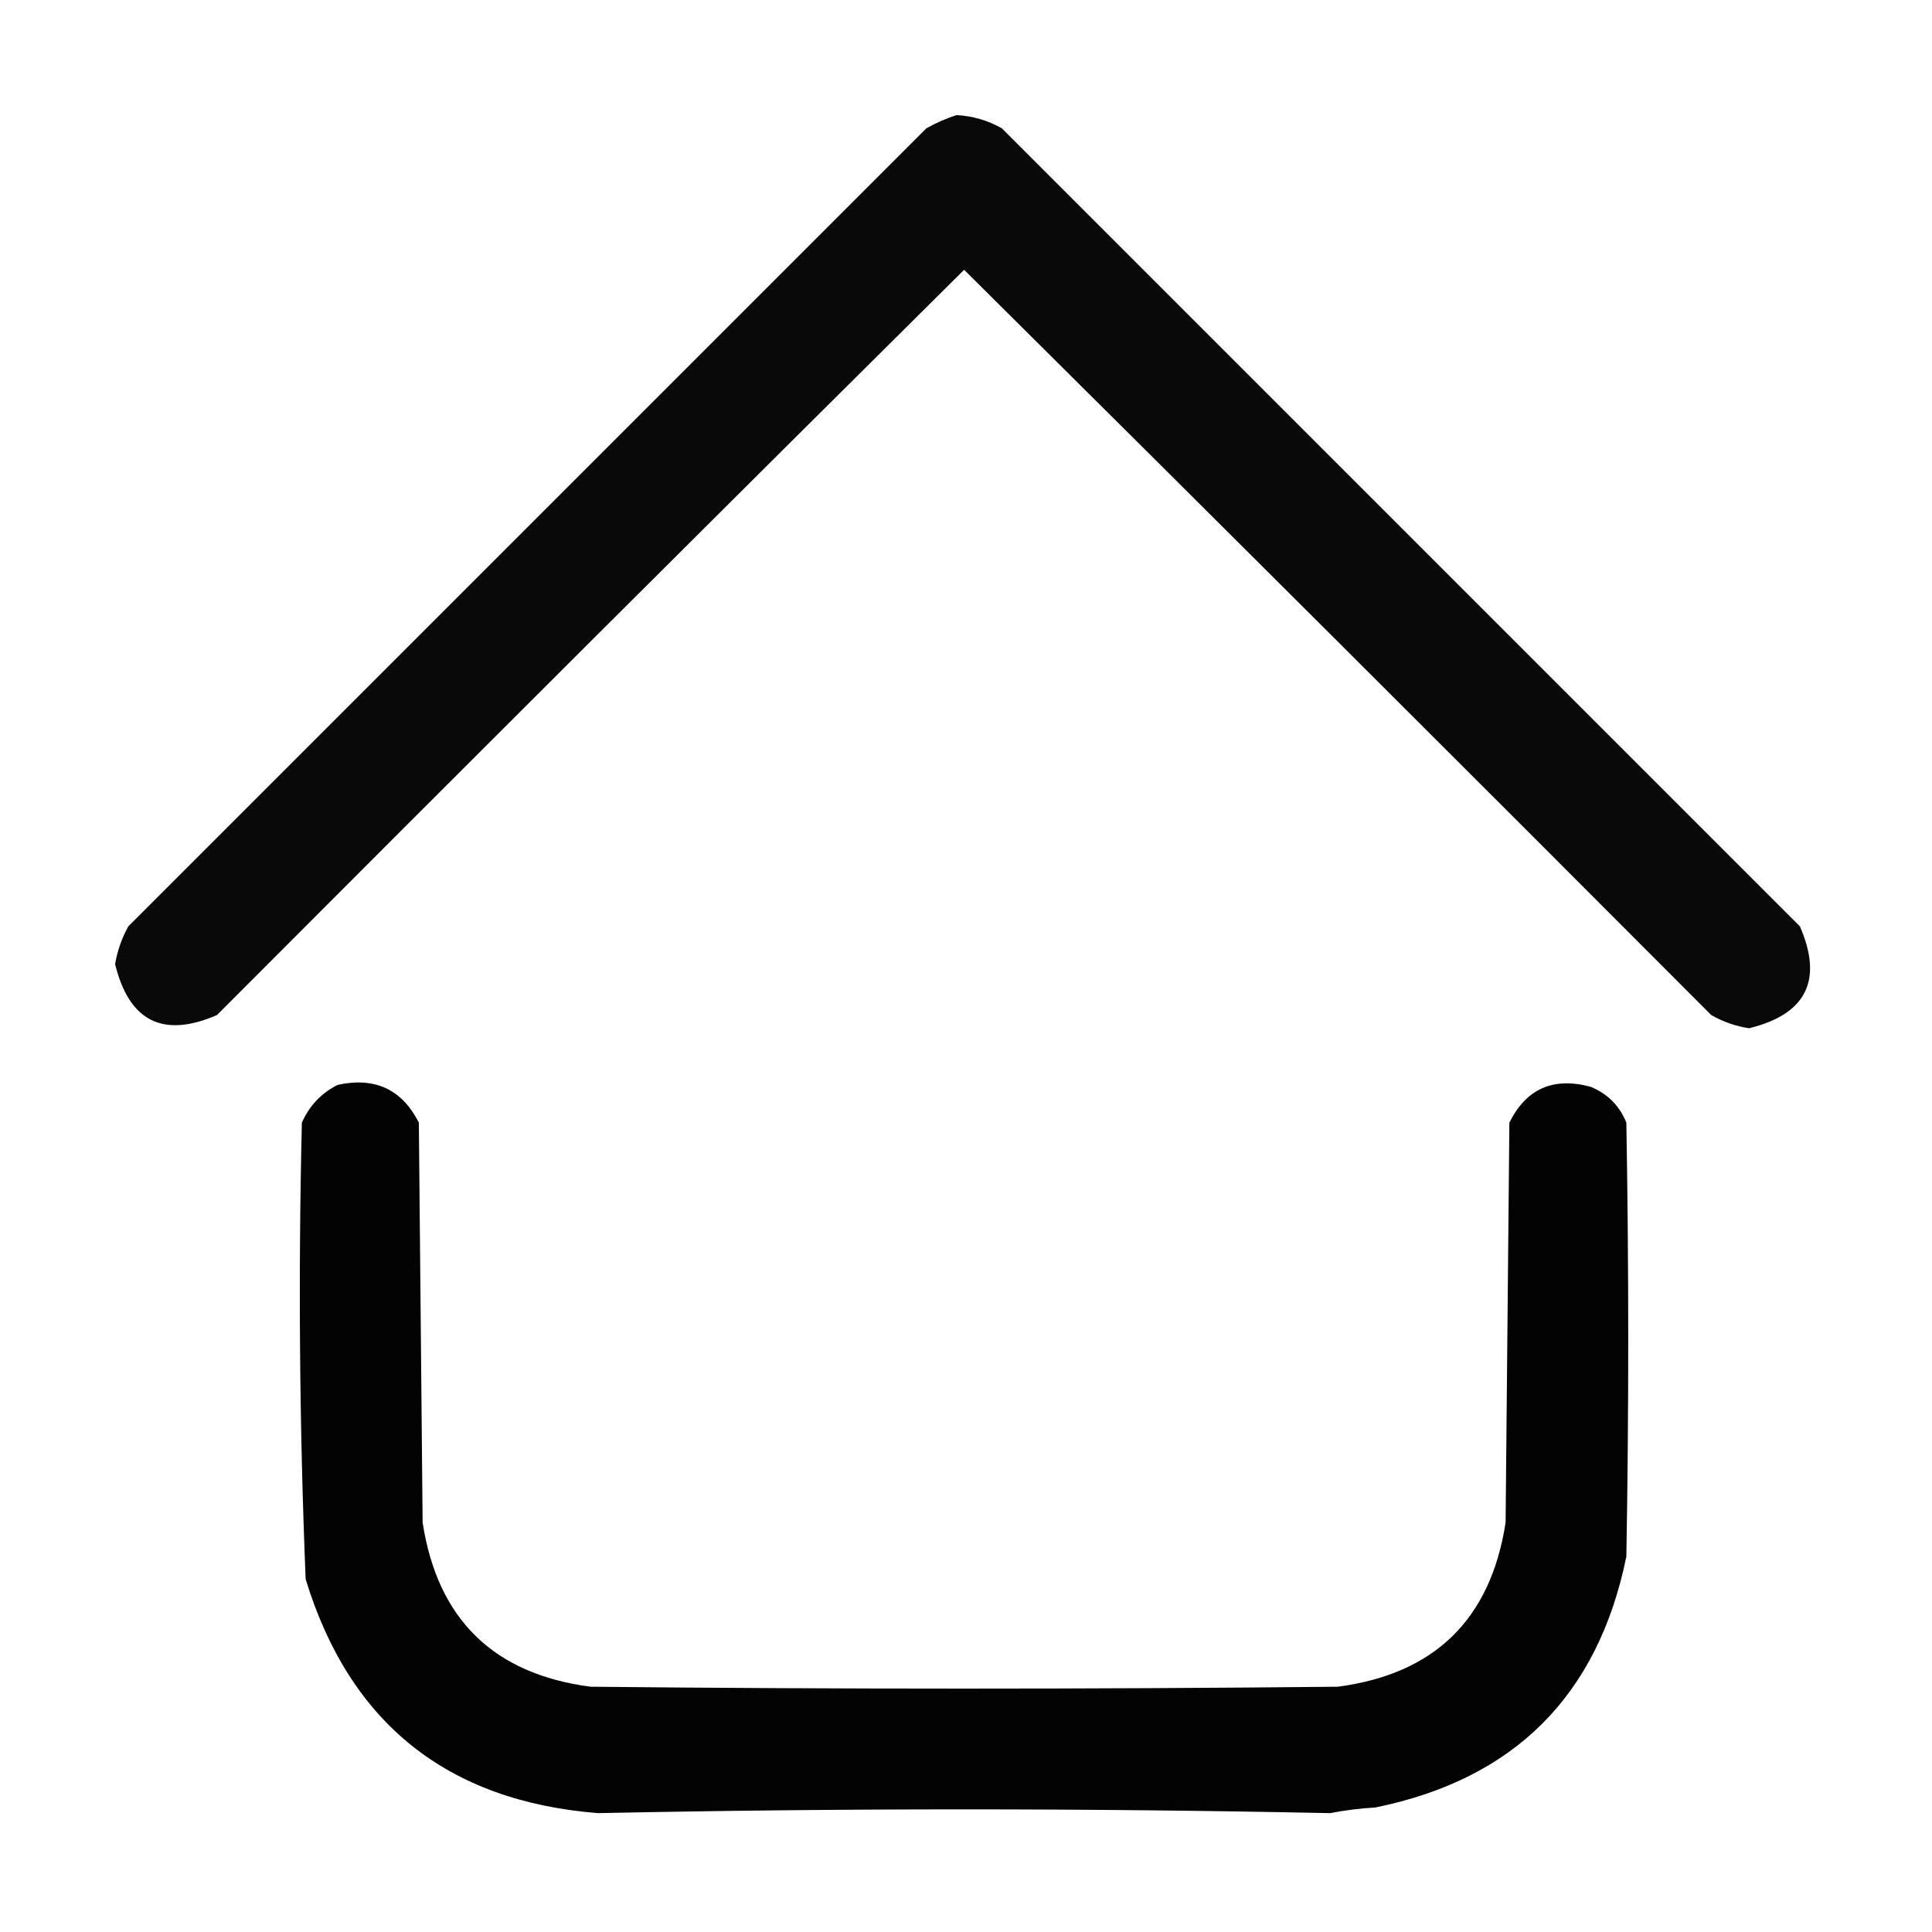 <?xml version="1.0" encoding="UTF-8"?>
<!DOCTYPE svg PUBLIC "-//W3C//DTD SVG 1.1//EN" "http://www.w3.org/Graphics/SVG/1.1/DTD/svg11.dtd">
<svg xmlns="http://www.w3.org/2000/svg" version="1.1" width="512px" height="512px" style="shape-rendering:geometricPrecision; text-rendering:geometricPrecision; image-rendering:optimizeQuality; fill-rule:evenodd; clip-rule:evenodd" xmlns:xlink="http://www.w3.org/1999/xlink">
<g><path style="opacity:0.964" fill="#000000" d="M 253.5,30.5 C 257.769,30.734 261.769,31.901 265.5,34C 336,104.5 406.5,175 477,245.5C 483.189,259.789 478.689,268.789 463.5,272.5C 459.946,271.945 456.613,270.779 453.5,269C 387.653,202.986 321.653,137.153 255.5,71.5C 189.347,137.153 123.347,202.986 57.5,269C 43.223,275.195 34.223,270.695 30.5,255.5C 31.106,251.972 32.273,248.639 34,245.5C 104.5,175 175,104.5 245.5,34C 248.158,32.522 250.825,31.355 253.5,30.5 Z"/></g>
<g><path style="opacity:0.986" fill="#000000" d="M 89.5,287.5 C 99.36,285.35 106.527,288.683 111,297.5C 111.333,332.833 111.667,368.167 112,403.5C 115.963,429.129 130.796,443.629 156.5,447C 222.5,447.667 288.5,447.667 354.5,447C 380.204,443.629 395.037,429.129 399,403.5C 399.333,368.167 399.667,332.833 400,297.5C 404.473,288.518 411.64,285.351 421.5,288C 426,289.833 429.167,293 431,297.5C 431.667,335.833 431.667,374.167 431,412.5C 423.506,449.327 401.339,471.494 364.5,479C 360.445,479.232 356.445,479.732 352.5,480.5C 287.833,479.167 223.167,479.167 158.5,480.5C 118.512,477.329 92.678,456.663 81,418.5C 79.362,378.205 79.029,337.872 80,297.5C 82.022,292.98 85.189,289.647 89.5,287.5 Z"/></g>
</svg>
